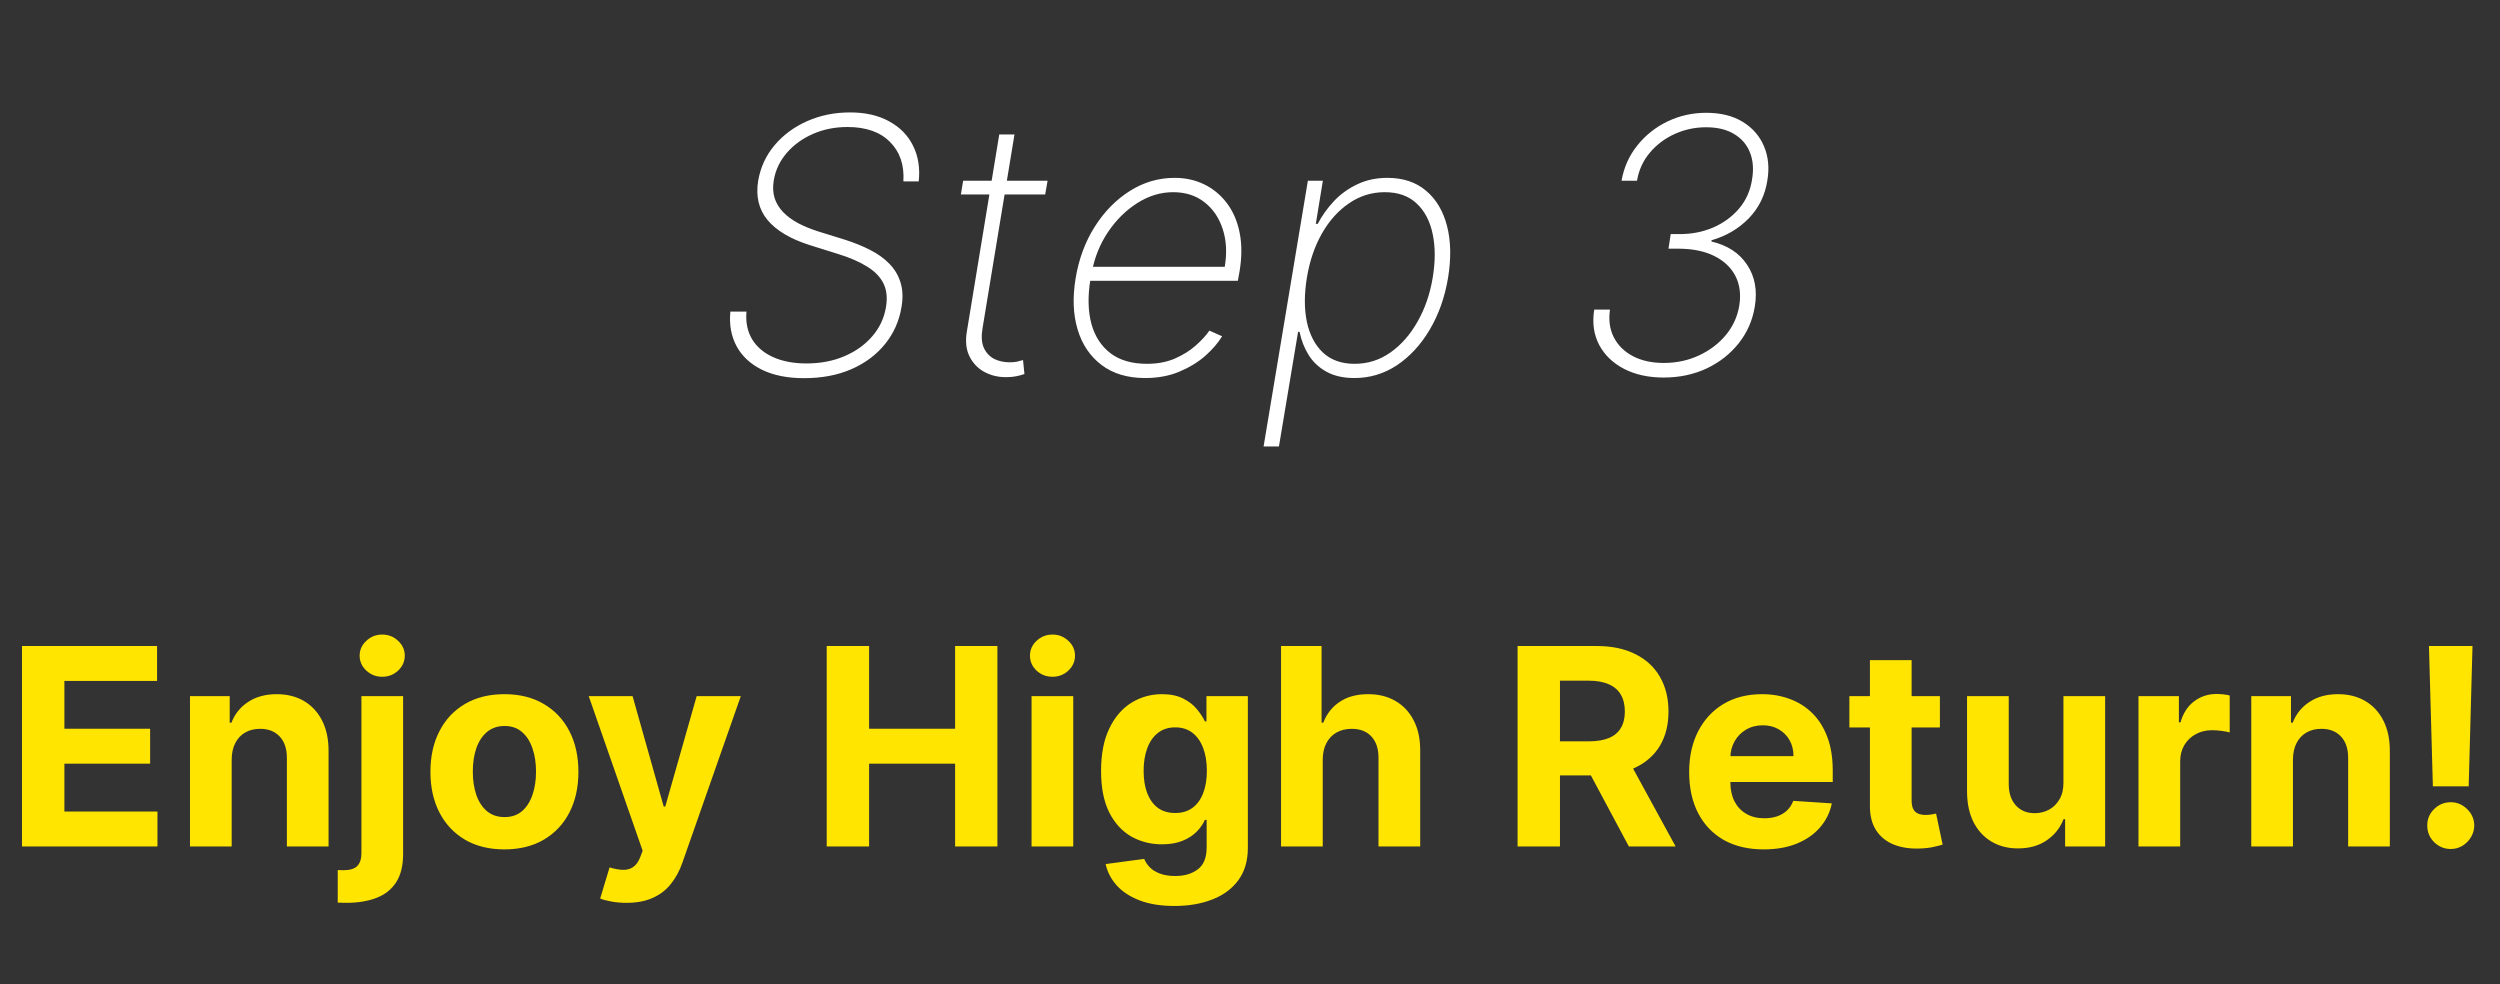 <svg width="127" height="50" viewBox="0 0 127 50" fill="none" xmlns="http://www.w3.org/2000/svg">
  <rect x="0" y="0" width="127" height="50" fill="#333333" stroke="none"/>
  <path
    d="M45.892 9.214C45.943 8.383 45.717 7.716 45.214 7.213C44.715 6.706 43.995 6.452 43.053 6.452C42.414 6.452 41.828 6.57 41.296 6.804C40.763 7.038 40.32 7.36 39.966 7.769C39.617 8.174 39.397 8.636 39.308 9.156C39.252 9.493 39.267 9.798 39.352 10.07C39.442 10.339 39.589 10.577 39.794 10.786C39.998 10.995 40.252 11.18 40.554 11.342C40.857 11.5 41.196 11.639 41.571 11.758L42.932 12.18C43.397 12.329 43.821 12.501 44.204 12.697C44.592 12.893 44.918 13.128 45.182 13.401C45.446 13.669 45.634 13.984 45.745 14.347C45.86 14.709 45.877 15.126 45.796 15.599C45.681 16.303 45.404 16.927 44.965 17.472C44.526 18.018 43.957 18.444 43.258 18.751C42.559 19.058 41.754 19.211 40.842 19.211C40.002 19.211 39.291 19.068 38.707 18.783C38.127 18.497 37.699 18.101 37.422 17.594C37.145 17.082 37.038 16.494 37.102 15.829H37.921C37.874 16.371 37.97 16.84 38.208 17.236C38.447 17.628 38.803 17.93 39.276 18.143C39.753 18.357 40.318 18.463 40.97 18.463C41.677 18.463 42.316 18.342 42.887 18.099C43.462 17.856 43.935 17.519 44.306 17.089C44.681 16.658 44.916 16.16 45.009 15.593C45.086 15.133 45.044 14.736 44.882 14.404C44.72 14.072 44.445 13.786 44.057 13.548C43.673 13.305 43.185 13.092 42.593 12.908L41.123 12.448C40.151 12.137 39.442 11.715 38.995 11.182C38.547 10.646 38.387 9.979 38.515 9.182C38.634 8.496 38.913 7.893 39.352 7.373C39.791 6.853 40.343 6.446 41.008 6.152C41.673 5.858 42.397 5.711 43.181 5.711C43.961 5.711 44.624 5.862 45.169 6.165C45.719 6.463 46.124 6.876 46.384 7.405C46.648 7.933 46.744 8.536 46.671 9.214H45.892ZM53.217 9.182L53.095 9.879H48.813L48.928 9.182H53.217ZM50.762 6.83H51.536L49.912 16.68C49.844 17.08 49.865 17.408 49.976 17.664C50.091 17.916 50.264 18.103 50.494 18.227C50.728 18.346 50.995 18.405 51.293 18.405C51.425 18.405 51.544 18.395 51.651 18.374C51.757 18.348 51.864 18.32 51.97 18.291L52.041 19C51.909 19.047 51.768 19.085 51.619 19.115C51.47 19.145 51.297 19.16 51.101 19.16C50.692 19.16 50.321 19.068 49.989 18.885C49.661 18.702 49.411 18.435 49.241 18.086C49.075 17.736 49.034 17.315 49.12 16.82L50.762 6.83ZM58.171 19.204C57.284 19.204 56.549 18.985 55.965 18.546C55.382 18.107 54.975 17.506 54.745 16.744C54.514 15.981 54.48 15.111 54.642 14.136C54.804 13.155 55.128 12.282 55.614 11.515C56.1 10.748 56.694 10.143 57.397 9.7C58.1 9.256 58.859 9.035 59.673 9.035C60.222 9.035 60.723 9.146 61.175 9.367C61.631 9.589 62.014 9.906 62.325 10.32C62.636 10.729 62.852 11.225 62.971 11.809C63.09 12.393 63.09 13.049 62.971 13.778L62.882 14.264H55.109L55.23 13.554H62.217C62.336 12.847 62.302 12.207 62.114 11.636C61.927 11.061 61.616 10.605 61.181 10.268C60.751 9.932 60.222 9.763 59.596 9.763C58.957 9.763 58.347 9.949 57.768 10.32C57.193 10.686 56.698 11.176 56.285 11.79C55.876 12.403 55.603 13.079 55.467 13.816L55.39 14.212C55.254 15.056 55.271 15.8 55.441 16.443C55.616 17.082 55.94 17.583 56.413 17.945C56.886 18.303 57.504 18.482 58.267 18.482C58.799 18.482 59.272 18.393 59.685 18.214C60.103 18.03 60.457 17.809 60.747 17.549C61.041 17.289 61.271 17.038 61.437 16.795L62.083 17.082C61.886 17.41 61.605 17.739 61.239 18.067C60.872 18.391 60.431 18.661 59.916 18.879C59.4 19.096 58.818 19.204 58.171 19.204ZM64.19 22.682L66.44 9.182H67.201L66.843 11.374H66.939C67.16 10.952 67.438 10.565 67.77 10.211C68.106 9.857 68.501 9.574 68.952 9.361C69.408 9.143 69.918 9.035 70.48 9.035C71.273 9.035 71.927 9.252 72.442 9.687C72.958 10.121 73.314 10.72 73.51 11.483C73.706 12.246 73.723 13.124 73.561 14.117C73.395 15.105 73.084 15.983 72.628 16.75C72.176 17.513 71.622 18.114 70.966 18.553C70.31 18.987 69.59 19.204 68.805 19.204C68.247 19.204 67.774 19.098 67.386 18.885C67.003 18.672 66.7 18.389 66.479 18.035C66.257 17.677 66.104 17.285 66.019 16.859H65.942L64.97 22.682H64.19ZM66.389 14.11C66.253 14.945 66.253 15.693 66.389 16.354C66.53 17.01 66.803 17.53 67.207 17.913C67.617 18.293 68.151 18.482 68.812 18.482C69.481 18.482 70.088 18.291 70.633 17.907C71.183 17.519 71.644 16.995 72.014 16.334C72.389 15.674 72.645 14.932 72.781 14.11C72.918 13.288 72.918 12.548 72.781 11.892C72.645 11.236 72.374 10.718 71.969 10.339C71.565 9.955 71.023 9.763 70.346 9.763C69.681 9.763 69.074 9.953 68.524 10.332C67.974 10.707 67.514 11.223 67.144 11.879C66.777 12.531 66.526 13.275 66.389 14.11ZM84.515 19.179C83.74 19.179 83.069 19.032 82.502 18.738C81.935 18.444 81.513 18.037 81.236 17.517C80.964 16.997 80.88 16.401 80.987 15.727H81.786C81.709 16.26 81.775 16.731 81.984 17.14C82.193 17.545 82.515 17.862 82.949 18.092C83.388 18.322 83.912 18.438 84.522 18.438C85.165 18.438 85.762 18.31 86.312 18.054C86.861 17.798 87.317 17.451 87.68 17.012C88.042 16.569 88.268 16.07 88.357 15.516C88.447 14.941 88.378 14.438 88.153 14.008C87.927 13.577 87.567 13.241 87.072 12.998C86.578 12.755 85.973 12.633 85.257 12.633H84.758L84.873 11.892H85.34C85.949 11.892 86.516 11.779 87.04 11.553C87.564 11.323 88.001 11.001 88.351 10.588C88.7 10.175 88.917 9.687 89.003 9.124C89.092 8.609 89.058 8.151 88.9 7.75C88.743 7.349 88.474 7.036 88.095 6.81C87.72 6.58 87.245 6.465 86.67 6.465C86.111 6.465 85.581 6.578 85.078 6.804C84.579 7.03 84.157 7.347 83.812 7.756C83.467 8.165 83.25 8.641 83.16 9.182H82.374C82.493 8.504 82.76 7.908 83.173 7.392C83.587 6.872 84.098 6.465 84.707 6.171C85.321 5.877 85.977 5.73 86.676 5.73C87.413 5.73 88.031 5.884 88.53 6.19C89.032 6.497 89.393 6.911 89.61 7.43C89.832 7.95 89.889 8.528 89.782 9.163C89.667 9.917 89.352 10.56 88.837 11.093C88.321 11.621 87.69 11.992 86.944 12.205V12.269C87.758 12.461 88.361 12.855 88.753 13.452C89.15 14.044 89.28 14.754 89.143 15.58C89.028 16.279 88.755 16.899 88.325 17.44C87.895 17.982 87.351 18.408 86.695 18.719C86.039 19.026 85.312 19.179 84.515 19.179Z"
    fill="white" />
  <path
    d="M1.118 43V32.818H7.979V34.593H3.271V37.019H7.626V38.794H3.271V41.225H7.999V43H1.118ZM11.769 38.585V43H9.651V35.364H11.669V36.711H11.759C11.928 36.267 12.211 35.916 12.609 35.657C13.007 35.395 13.489 35.264 14.056 35.264C14.586 35.264 15.048 35.38 15.443 35.612C15.837 35.844 16.144 36.176 16.363 36.606C16.581 37.034 16.691 37.544 16.691 38.138V43H14.573V38.516C14.576 38.048 14.457 37.684 14.215 37.422C13.973 37.157 13.64 37.024 13.216 37.024C12.93 37.024 12.678 37.086 12.46 37.208C12.244 37.331 12.075 37.51 11.953 37.745C11.833 37.977 11.772 38.257 11.769 38.585ZM18.36 35.364H20.478V43.378C20.478 43.968 20.362 44.445 20.13 44.81C19.898 45.174 19.565 45.441 19.13 45.61C18.7 45.779 18.184 45.864 17.584 45.864C17.511 45.864 17.442 45.862 17.375 45.859C17.306 45.859 17.233 45.857 17.157 45.854V44.198C17.213 44.202 17.263 44.203 17.306 44.203C17.346 44.206 17.389 44.208 17.435 44.208C17.776 44.208 18.015 44.135 18.151 43.989C18.29 43.847 18.36 43.631 18.36 43.343V35.364ZM19.414 34.379C19.102 34.379 18.834 34.275 18.608 34.066C18.383 33.854 18.27 33.6 18.27 33.305C18.27 33.014 18.383 32.764 18.608 32.555C18.834 32.343 19.102 32.236 19.414 32.236C19.732 32.236 20.002 32.343 20.224 32.555C20.45 32.764 20.562 33.014 20.562 33.305C20.562 33.6 20.45 33.854 20.224 34.066C20.002 34.275 19.732 34.379 19.414 34.379ZM25.625 43.149C24.852 43.149 24.184 42.985 23.621 42.657C23.061 42.325 22.628 41.865 22.323 41.275C22.018 40.682 21.866 39.994 21.866 39.212C21.866 38.423 22.018 37.733 22.323 37.144C22.628 36.55 23.061 36.09 23.621 35.761C24.184 35.43 24.852 35.264 25.625 35.264C26.397 35.264 27.063 35.43 27.623 35.761C28.187 36.09 28.621 36.55 28.926 37.144C29.231 37.733 29.383 38.423 29.383 39.212C29.383 39.994 29.231 40.682 28.926 41.275C28.621 41.865 28.187 42.325 27.623 42.657C27.063 42.985 26.397 43.149 25.625 43.149ZM25.634 41.508C25.986 41.508 26.279 41.409 26.515 41.21C26.75 41.008 26.927 40.733 27.046 40.385C27.169 40.037 27.23 39.641 27.23 39.197C27.23 38.753 27.169 38.356 27.046 38.008C26.927 37.66 26.75 37.385 26.515 37.183C26.279 36.981 25.986 36.88 25.634 36.88C25.28 36.88 24.982 36.981 24.74 37.183C24.501 37.385 24.32 37.66 24.198 38.008C24.078 38.356 24.019 38.753 24.019 39.197C24.019 39.641 24.078 40.037 24.198 40.385C24.32 40.733 24.501 41.008 24.74 41.21C24.982 41.409 25.28 41.508 25.634 41.508ZM31.822 45.864C31.553 45.864 31.301 45.842 31.066 45.799C30.834 45.759 30.642 45.708 30.489 45.645L30.966 44.064C31.215 44.14 31.439 44.182 31.638 44.188C31.84 44.195 32.014 44.148 32.16 44.049C32.309 43.95 32.43 43.781 32.523 43.542L32.647 43.219L29.908 35.364H32.135L33.716 40.972H33.795L35.391 35.364H37.633L34.665 43.825C34.523 44.236 34.329 44.594 34.084 44.899C33.842 45.207 33.535 45.444 33.164 45.61C32.793 45.779 32.345 45.864 31.822 45.864ZM41.997 43V32.818H44.15V37.019H48.52V32.818H50.668V43H48.52V38.794H44.15V43H41.997ZM52.403 43V35.364H54.521V43H52.403ZM53.467 34.379C53.152 34.379 52.882 34.275 52.656 34.066C52.434 33.854 52.323 33.6 52.323 33.305C52.323 33.014 52.434 32.764 52.656 32.555C52.882 32.343 53.152 32.236 53.467 32.236C53.782 32.236 54.05 32.343 54.272 32.555C54.498 32.764 54.61 33.014 54.61 33.305C54.61 33.6 54.498 33.854 54.272 34.066C54.05 34.275 53.782 34.379 53.467 34.379ZM59.658 46.023C58.971 46.023 58.383 45.928 57.893 45.739C57.406 45.554 57.018 45.3 56.729 44.979C56.441 44.657 56.254 44.296 56.167 43.895L58.126 43.631C58.186 43.784 58.281 43.926 58.41 44.059C58.539 44.191 58.71 44.298 58.922 44.377C59.137 44.46 59.399 44.501 59.707 44.501C60.168 44.501 60.547 44.389 60.846 44.163C61.147 43.941 61.298 43.568 61.298 43.045V41.648H61.209C61.116 41.86 60.977 42.06 60.791 42.249C60.605 42.438 60.367 42.592 60.075 42.712C59.783 42.831 59.435 42.891 59.031 42.891C58.458 42.891 57.936 42.758 57.465 42.493C56.998 42.224 56.625 41.815 56.346 41.265C56.071 40.711 55.934 40.012 55.934 39.167C55.934 38.302 56.075 37.579 56.356 36.999C56.638 36.419 57.013 35.985 57.48 35.697C57.951 35.408 58.466 35.264 59.026 35.264C59.454 35.264 59.812 35.337 60.1 35.483C60.388 35.626 60.62 35.804 60.796 36.02C60.975 36.232 61.113 36.441 61.209 36.646H61.288V35.364H63.391V43.075C63.391 43.724 63.232 44.268 62.914 44.705C62.596 45.143 62.155 45.471 61.592 45.69C61.031 45.912 60.387 46.023 59.658 46.023ZM59.702 41.3C60.044 41.3 60.332 41.215 60.567 41.046C60.806 40.874 60.988 40.629 61.114 40.31C61.243 39.989 61.308 39.604 61.308 39.157C61.308 38.709 61.245 38.322 61.119 37.994C60.993 37.662 60.811 37.405 60.572 37.223C60.334 37.041 60.044 36.95 59.702 36.95C59.354 36.95 59.061 37.044 58.822 37.233C58.584 37.419 58.403 37.677 58.281 38.008C58.158 38.34 58.096 38.723 58.096 39.157C58.096 39.598 58.158 39.979 58.281 40.3C58.406 40.619 58.587 40.865 58.822 41.041C59.061 41.214 59.354 41.3 59.702 41.3ZM67.195 38.585V43H65.077V32.818H67.135V36.711H67.224C67.397 36.26 67.675 35.907 68.06 35.652C68.444 35.394 68.926 35.264 69.506 35.264C70.037 35.264 70.499 35.38 70.893 35.612C71.291 35.841 71.599 36.171 71.818 36.602C72.04 37.029 72.15 37.541 72.146 38.138V43H70.028V38.516C70.032 38.045 69.912 37.679 69.67 37.417C69.432 37.155 69.097 37.024 68.666 37.024C68.378 37.024 68.123 37.086 67.9 37.208C67.682 37.331 67.509 37.51 67.383 37.745C67.261 37.977 67.198 38.257 67.195 38.585ZM77.093 43V32.818H81.11C81.879 32.818 82.535 32.956 83.079 33.231C83.626 33.503 84.042 33.889 84.327 34.389C84.615 34.886 84.759 35.471 84.759 36.144C84.759 36.82 84.613 37.402 84.322 37.889C84.03 38.373 83.607 38.744 83.054 39.003C82.504 39.261 81.838 39.391 81.055 39.391H78.366V37.66H80.707C81.118 37.66 81.46 37.604 81.731 37.492C82.003 37.379 82.205 37.21 82.338 36.984C82.474 36.759 82.542 36.479 82.542 36.144C82.542 35.806 82.474 35.521 82.338 35.289C82.205 35.057 82.002 34.881 81.727 34.762C81.455 34.639 81.112 34.578 80.697 34.578H79.246V43H77.093ZM82.591 38.367L85.122 43H82.746L80.27 38.367H82.591ZM89.598 43.149C88.812 43.149 88.136 42.99 87.569 42.672C87.006 42.35 86.572 41.896 86.267 41.31C85.962 40.72 85.809 40.022 85.809 39.217C85.809 38.431 85.962 37.742 86.267 37.148C86.572 36.555 87.001 36.093 87.554 35.761C88.111 35.43 88.764 35.264 89.513 35.264C90.017 35.264 90.486 35.345 90.92 35.508C91.358 35.667 91.739 35.907 92.064 36.229C92.392 36.55 92.647 36.955 92.829 37.442C93.012 37.926 93.103 38.492 93.103 39.142V39.724H86.655V38.411H91.109C91.109 38.106 91.043 37.836 90.91 37.601C90.778 37.365 90.594 37.182 90.358 37.049C90.126 36.913 89.856 36.845 89.548 36.845C89.227 36.845 88.942 36.92 88.693 37.069C88.448 37.215 88.255 37.412 88.116 37.66C87.977 37.906 87.906 38.179 87.902 38.481V39.729C87.902 40.106 87.972 40.433 88.111 40.708C88.254 40.983 88.454 41.195 88.713 41.344C88.971 41.494 89.278 41.568 89.632 41.568C89.868 41.568 90.083 41.535 90.279 41.469C90.474 41.403 90.642 41.303 90.781 41.17C90.92 41.038 91.026 40.876 91.099 40.683L93.058 40.812C92.959 41.283 92.755 41.694 92.447 42.045C92.141 42.394 91.747 42.665 91.263 42.861C90.783 43.053 90.228 43.149 89.598 43.149ZM98.547 35.364V36.955H93.948V35.364H98.547ZM94.992 33.534H97.11V40.653C97.11 40.849 97.14 41.001 97.199 41.111C97.259 41.217 97.342 41.291 97.448 41.334C97.557 41.378 97.683 41.399 97.826 41.399C97.925 41.399 98.025 41.391 98.124 41.374C98.224 41.354 98.3 41.34 98.353 41.33L98.686 42.906C98.58 42.939 98.431 42.977 98.238 43.02C98.046 43.066 97.812 43.094 97.537 43.104C97.027 43.124 96.579 43.056 96.195 42.901C95.814 42.745 95.517 42.503 95.305 42.175C95.093 41.847 94.989 41.432 94.992 40.932V33.534ZM104.823 39.749V35.364H106.941V43H104.908V41.613H104.828C104.656 42.06 104.369 42.42 103.968 42.692C103.57 42.964 103.085 43.099 102.511 43.099C102.001 43.099 101.552 42.983 101.164 42.751C100.776 42.519 100.473 42.19 100.254 41.762C100.039 41.334 99.93 40.822 99.926 40.226V35.364H102.044V39.848C102.047 40.299 102.168 40.655 102.407 40.917C102.646 41.179 102.966 41.31 103.367 41.31C103.622 41.31 103.86 41.252 104.082 41.136C104.305 41.016 104.484 40.841 104.619 40.609C104.759 40.377 104.827 40.09 104.823 39.749ZM108.635 43V35.364H110.688V36.696H110.768C110.907 36.222 111.141 35.864 111.469 35.622C111.797 35.377 112.175 35.254 112.603 35.254C112.709 35.254 112.823 35.261 112.946 35.274C113.068 35.287 113.176 35.306 113.269 35.329V37.208C113.169 37.178 113.032 37.152 112.856 37.129C112.68 37.105 112.52 37.094 112.374 37.094C112.062 37.094 111.784 37.162 111.539 37.298C111.297 37.43 111.104 37.616 110.962 37.854C110.823 38.093 110.753 38.368 110.753 38.68V43H108.635ZM116.482 38.585V43H114.364V35.364H116.382V36.711H116.472C116.641 36.267 116.924 35.916 117.322 35.657C117.72 35.395 118.202 35.264 118.769 35.264C119.299 35.264 119.761 35.38 120.156 35.612C120.55 35.844 120.857 36.176 121.075 36.606C121.294 37.034 121.403 37.544 121.403 38.138V43H119.286V38.516C119.289 38.048 119.17 37.684 118.928 37.422C118.686 37.157 118.353 37.024 117.928 37.024C117.643 37.024 117.391 37.086 117.173 37.208C116.957 37.331 116.788 37.51 116.666 37.745C116.546 37.977 116.485 38.257 116.482 38.585ZM125.603 32.818L125.409 39.947H123.59L123.391 32.818H125.603ZM124.5 43.129C124.171 43.129 123.89 43.013 123.654 42.781C123.419 42.546 123.303 42.264 123.306 41.936C123.303 41.611 123.419 41.333 123.654 41.101C123.89 40.869 124.171 40.753 124.5 40.753C124.814 40.753 125.091 40.869 125.33 41.101C125.568 41.333 125.689 41.611 125.693 41.936C125.689 42.155 125.631 42.355 125.519 42.538C125.409 42.717 125.265 42.861 125.086 42.97C124.907 43.076 124.712 43.129 124.5 43.129Z"
    fill="#FFE500" />
</svg>